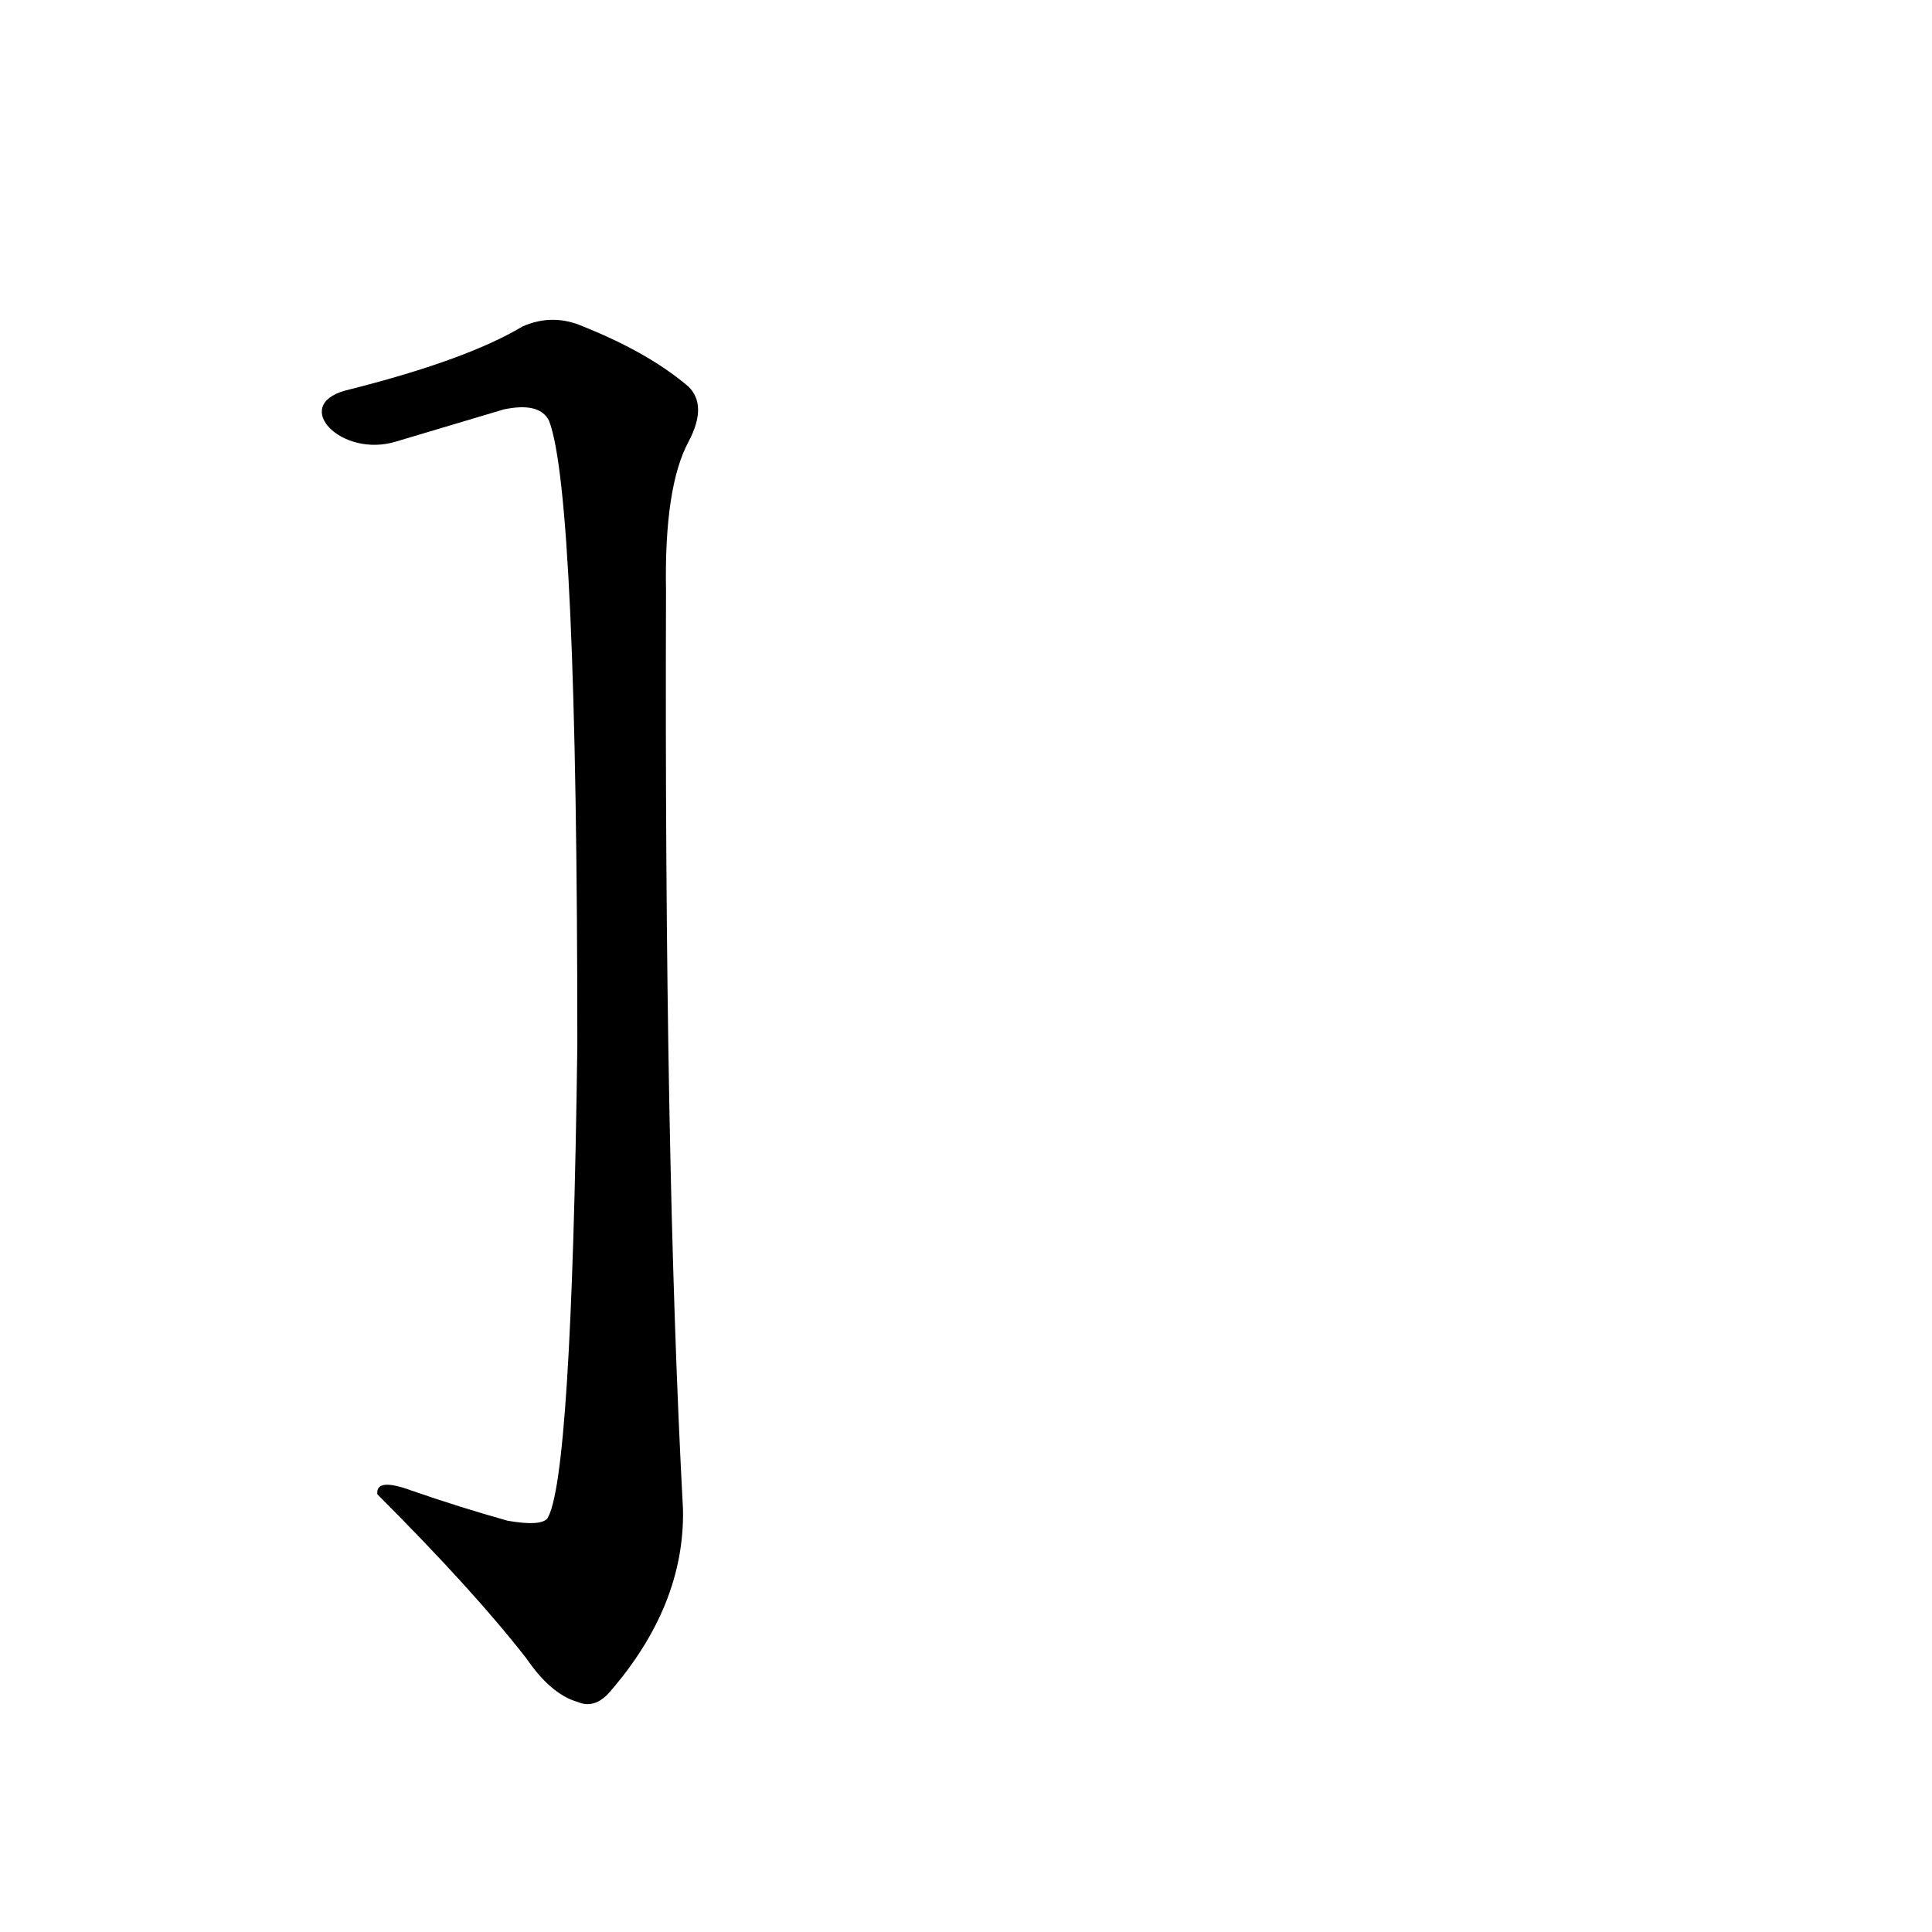 <?xml version='1.0' encoding='utf-8'?>
<svg xmlns="http://www.w3.org/2000/svg" version="1.1" viewBox="0 0 1024 1024"><g transform="scale(1, -1) translate(0, -900)"><path d="M 210 666 L 267 683 Q 286 687 291 677 Q 306 638 306 346 Q 303 115 290 95 Q 286 91 269 94 Q 244 101 218 110 Q 199 117 200 108 Q 251 57 279 21 Q 292 2 306 -2 Q 315 -6 323 3 Q 363 49 362 100 Q 352 286 353 587 Q 352 642 365 666 Q 375 685 365 695 Q 344 713 309 727 Q 293 734 277 727 Q 247 709 183 693 C 154 685 181 657 210 666 Z" fill="black" /></g></svg>